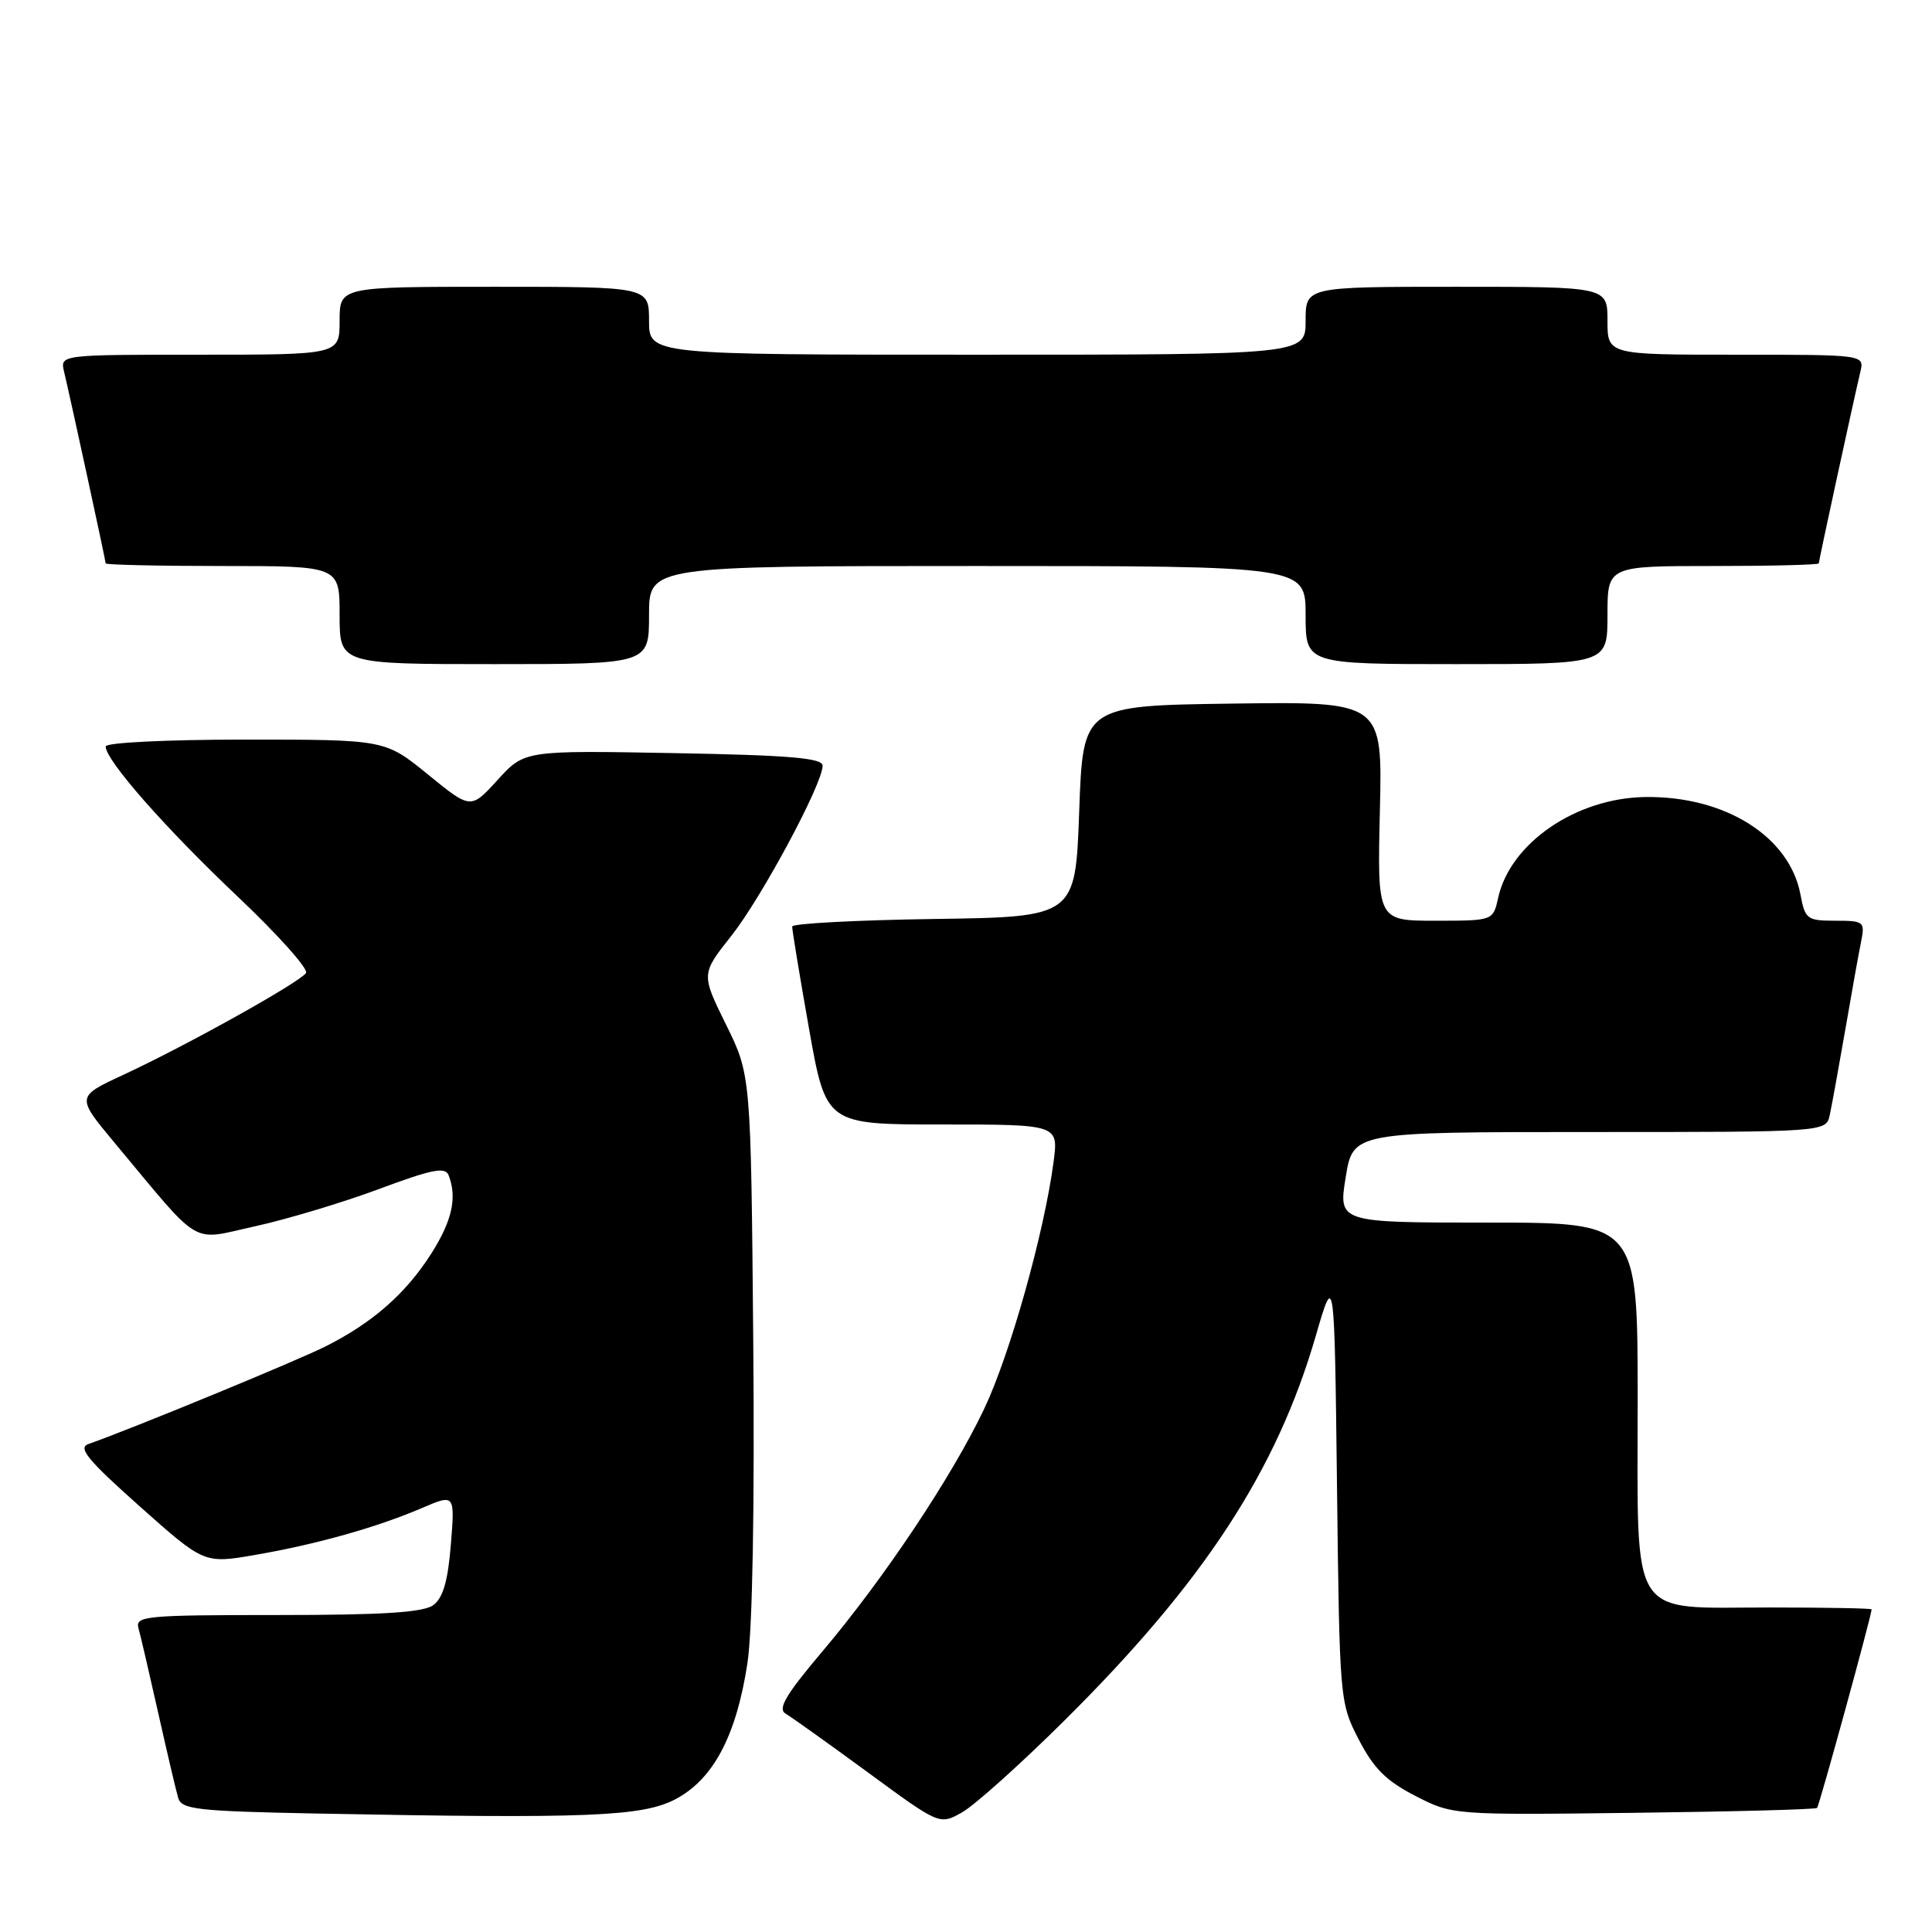 <?xml version="1.0" encoding="UTF-8" standalone="no"?>
<!DOCTYPE svg PUBLIC "-//W3C//DTD SVG 1.1//EN" "http://www.w3.org/Graphics/SVG/1.1/DTD/svg11.dtd" >
<svg xmlns="http://www.w3.org/2000/svg" xmlns:xlink="http://www.w3.org/1999/xlink" version="1.1" viewBox="0 0 256 256">
 <g >
 <path fill="currentColor"
d=" M 141.02 228.00 C 159.49 209.68 169.16 194.90 174.35 177.00 C 176.82 168.50 176.82 168.50 177.16 197.03 C 177.50 225.30 177.52 225.61 180.04 230.49 C 182.02 234.33 183.68 235.98 187.53 237.96 C 192.48 240.50 192.49 240.50 216.45 240.21 C 229.63 240.05 240.58 239.76 240.77 239.56 C 241.07 239.26 247.98 214.08 248.00 213.25 C 248.00 213.11 241.93 213.00 234.50 213.00 C 215.65 213.00 217.00 215.12 217.00 185.50 C 217.00 162.00 217.00 162.00 197.17 162.00 C 177.34 162.00 177.34 162.00 178.31 156.00 C 179.28 150.00 179.28 150.00 210.62 150.00 C 241.96 150.00 241.96 150.00 242.45 147.75 C 242.72 146.51 243.64 141.45 244.50 136.50 C 245.35 131.55 246.30 126.26 246.61 124.75 C 247.13 122.12 246.99 122.00 243.19 122.00 C 239.45 122.00 239.18 121.80 238.57 118.53 C 237.13 110.84 228.57 105.46 218.00 105.61 C 208.82 105.74 200.10 111.72 198.51 118.98 C 197.84 122.00 197.84 122.00 190.17 122.00 C 182.50 122.00 182.50 122.00 182.84 107.48 C 183.19 92.96 183.19 92.96 163.34 93.23 C 143.50 93.50 143.50 93.50 143.00 107.50 C 142.50 121.50 142.50 121.50 123.75 121.77 C 113.44 121.92 104.99 122.37 104.97 122.77 C 104.95 123.17 105.95 129.24 107.19 136.25 C 109.45 149.00 109.45 149.00 124.85 149.00 C 140.26 149.00 140.26 149.00 139.60 153.98 C 138.35 163.40 133.82 179.52 130.39 186.72 C 126.12 195.70 117.11 209.20 108.93 218.87 C 104.12 224.56 103.01 226.44 104.10 227.07 C 104.87 227.52 109.77 231.02 115.00 234.85 C 124.49 241.82 124.49 241.82 127.46 240.16 C 129.09 239.25 135.20 233.78 141.02 228.00 Z  M 89.49 238.41 C 94.52 235.77 97.57 230.00 99.04 220.37 C 99.71 215.94 100.00 199.82 99.81 177.84 C 99.50 142.45 99.50 142.45 96.20 135.76 C 92.90 129.06 92.90 129.06 96.91 124.00 C 100.94 118.89 109.00 103.88 109.00 101.46 C 109.00 100.44 104.66 100.07 89.25 99.79 C 69.50 99.43 69.50 99.43 65.94 103.34 C 62.38 107.25 62.38 107.25 56.70 102.62 C 51.03 98.00 51.03 98.00 32.51 98.00 C 22.06 98.00 14.00 98.40 14.00 98.91 C 14.00 100.74 21.90 109.72 31.41 118.72 C 36.77 123.79 40.88 128.38 40.55 128.92 C 39.80 130.12 24.79 138.50 16.30 142.44 C 10.10 145.32 10.10 145.32 15.17 151.41 C 26.92 165.49 25.08 164.40 33.80 162.49 C 38.03 161.56 45.42 159.34 50.20 157.56 C 57.28 154.92 59.01 154.58 59.45 155.74 C 60.59 158.69 59.91 161.75 57.17 166.07 C 53.79 171.40 49.37 175.28 43.11 178.42 C 39.19 180.38 17.30 189.39 11.72 191.34 C 10.28 191.84 11.61 193.45 18.49 199.58 C 27.05 207.20 27.05 207.20 33.78 206.04 C 41.87 204.65 49.95 202.38 55.89 199.83 C 60.28 197.95 60.28 197.95 59.74 204.67 C 59.35 209.52 58.70 211.74 57.41 212.69 C 56.08 213.66 50.72 214.00 36.74 214.00 C 19.24 214.00 17.90 214.13 18.35 215.75 C 18.62 216.71 19.80 221.78 20.97 227.00 C 22.14 232.22 23.33 237.28 23.61 238.23 C 24.06 239.76 26.09 239.99 41.81 240.30 C 77.90 241.00 85.09 240.71 89.49 238.41 Z  M 86.00 81.50 C 86.00 75.00 86.00 75.00 129.50 75.00 C 173.00 75.00 173.00 75.00 173.00 81.50 C 173.00 88.00 173.00 88.00 193.00 88.00 C 213.00 88.00 213.00 88.00 213.00 81.50 C 213.00 75.00 213.00 75.00 227.00 75.00 C 234.70 75.00 241.00 74.84 241.00 74.65 C 241.00 74.29 245.55 53.31 246.51 49.25 C 247.04 47.00 247.04 47.00 230.02 47.00 C 213.00 47.00 213.00 47.00 213.00 42.50 C 213.00 38.00 213.00 38.00 193.00 38.00 C 173.00 38.00 173.00 38.00 173.00 42.50 C 173.00 47.00 173.00 47.00 129.50 47.00 C 86.00 47.00 86.00 47.00 86.00 42.50 C 86.00 38.00 86.00 38.00 65.50 38.00 C 45.00 38.00 45.00 38.00 45.00 42.50 C 45.00 47.00 45.00 47.00 26.48 47.00 C 7.96 47.00 7.96 47.00 8.49 49.25 C 9.45 53.31 14.00 74.29 14.00 74.65 C 14.00 74.84 20.97 75.00 29.50 75.00 C 45.00 75.00 45.00 75.00 45.00 81.50 C 45.00 88.00 45.00 88.00 65.50 88.00 C 86.00 88.00 86.00 88.00 86.00 81.50 Z "/>
</g>
</svg>
